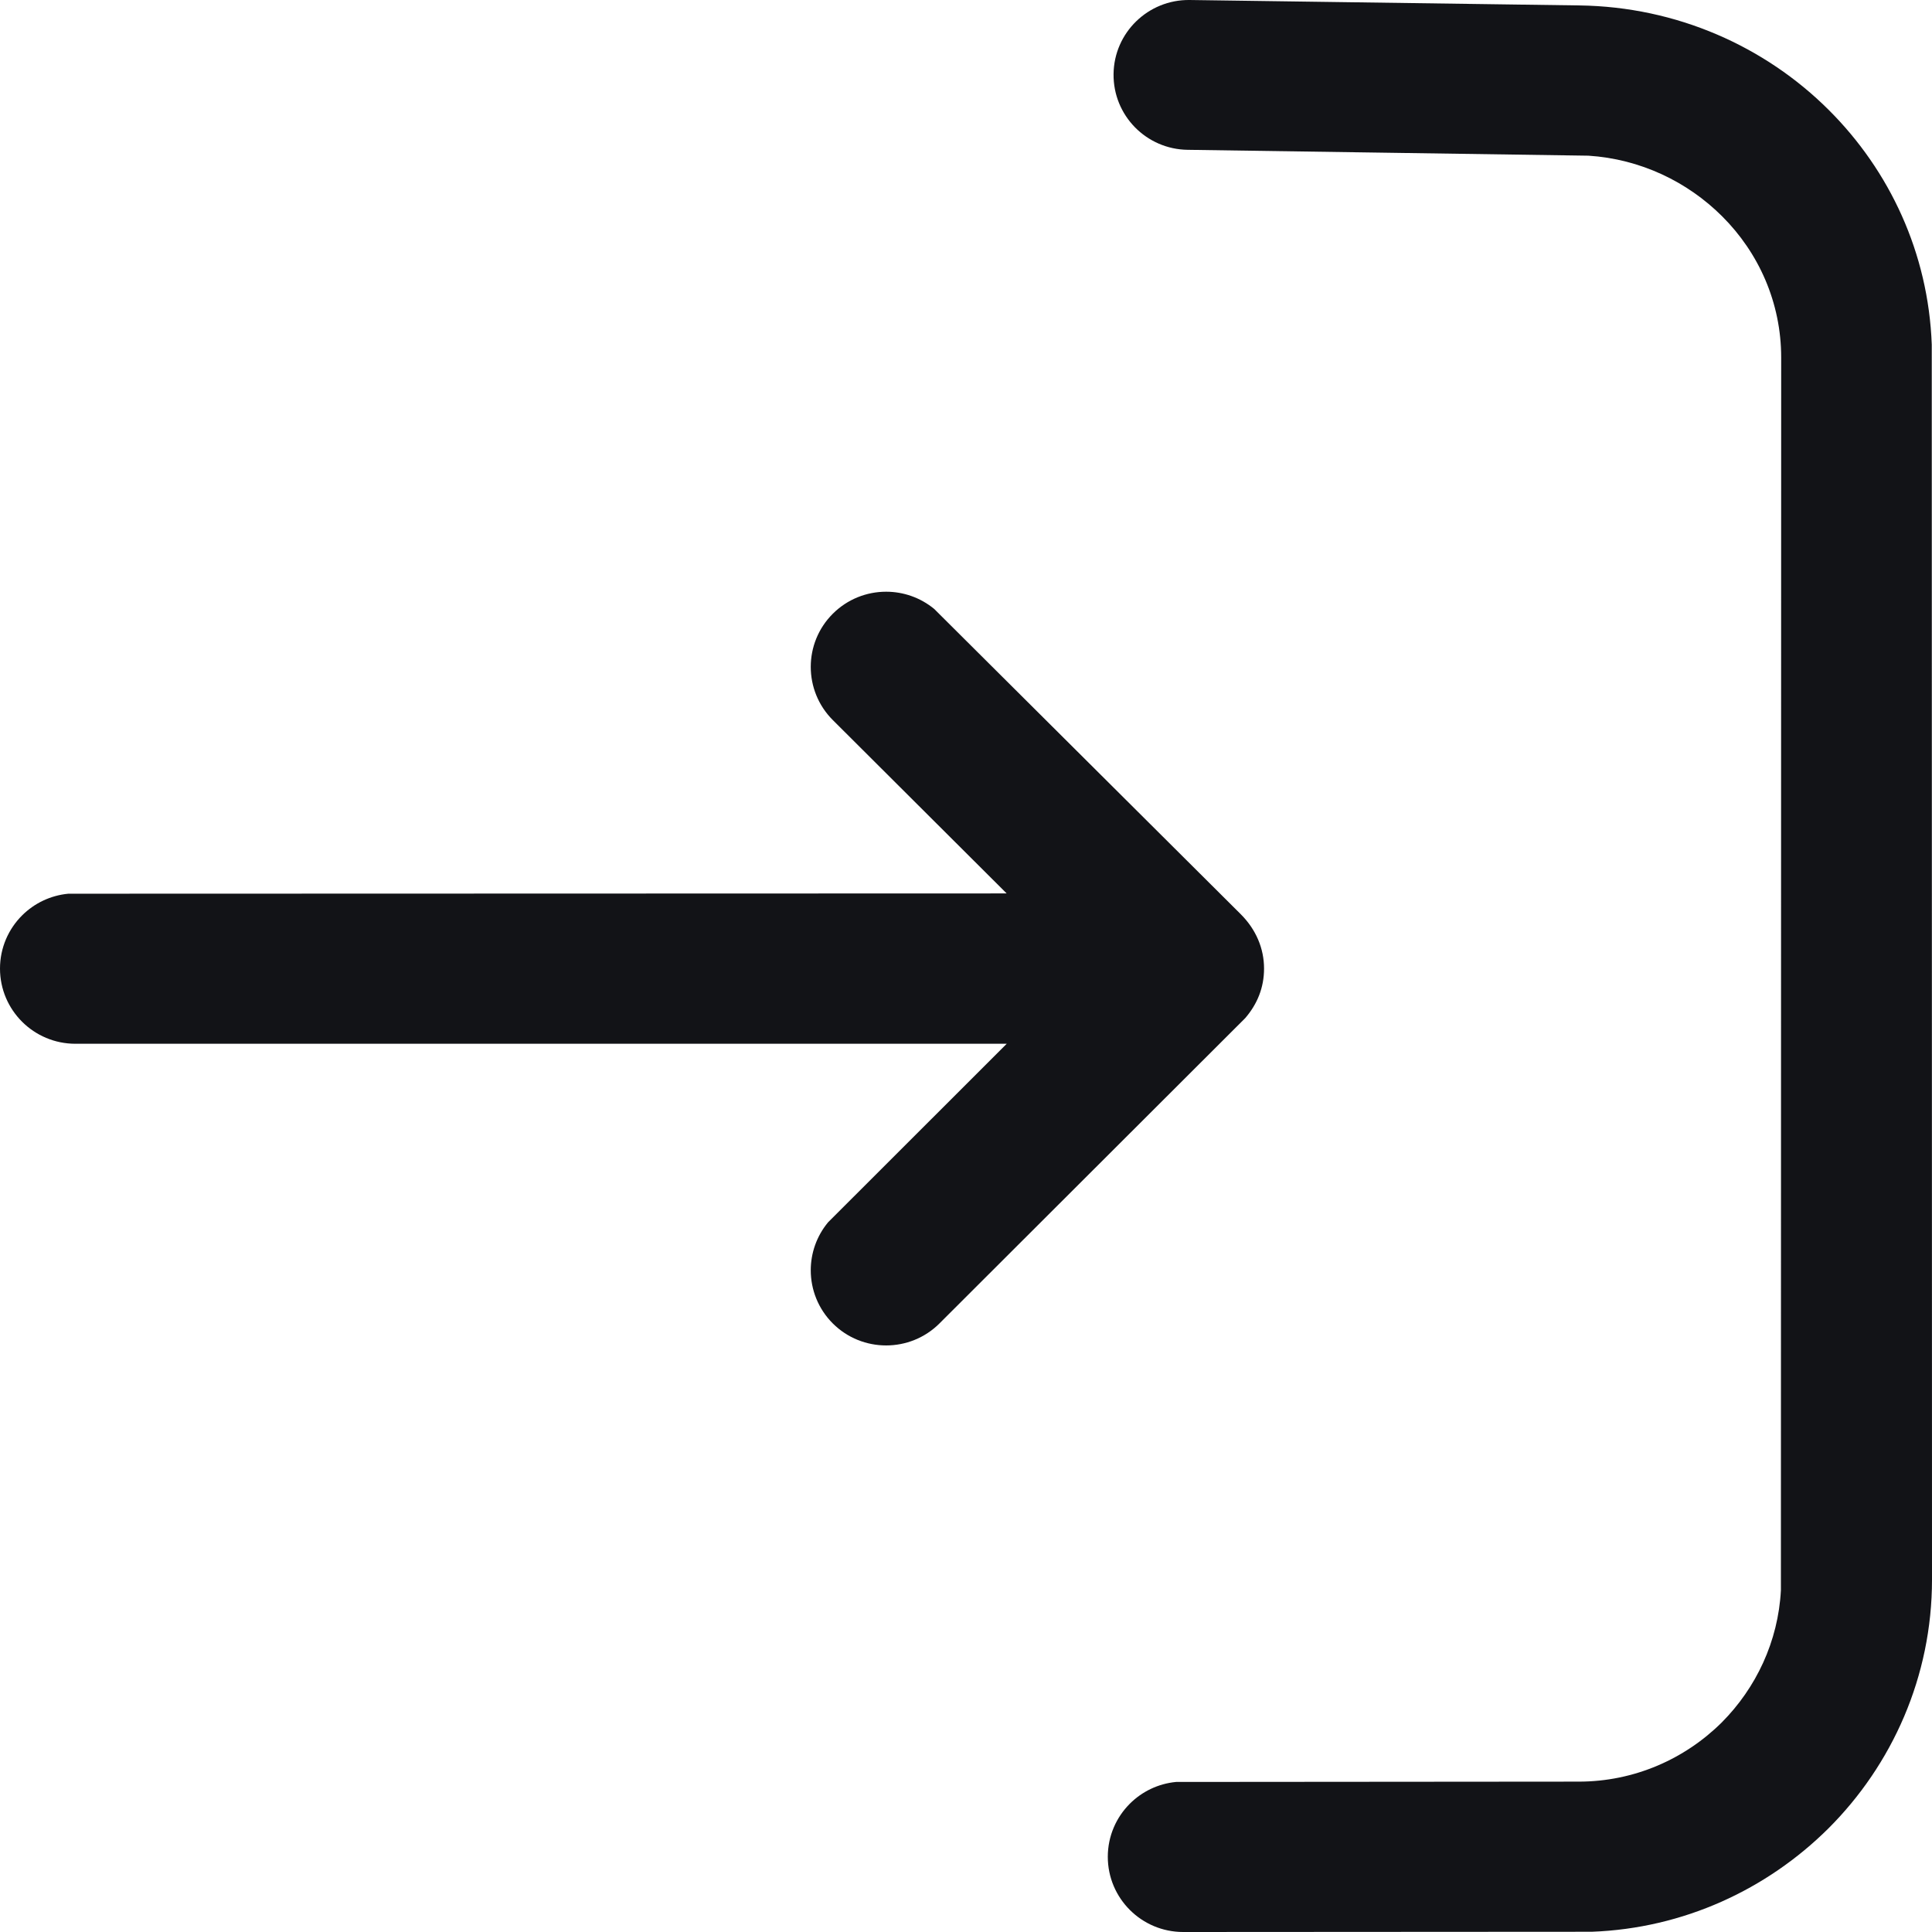 <?xml version="1.0" encoding="UTF-8"?>
<svg width="48px" height="48px" viewBox="0 0 48 48" version="1.1" xmlns="http://www.w3.org/2000/svg" xmlns:xlink="http://www.w3.org/1999/xlink">
    <title>arrow</title>
    <g id="icons" stroke="none" stroke-width="1" fill="none" fill-rule="evenodd">
        <path d="M29.554,0 L39.244,0.135 C41.66,0.169 43.854,1.155 45.435,2.732 C46.947,4.239 47.91,6.286 47.994,8.561 L47.994,8.561 L48,39.246 C48,41.655 47.012,43.845 45.423,45.43 C43.897,46.944 41.828,47.91 39.546,47.994 L39.546,47.994 L29.396,48 C28.879,48 28.411,47.791 28.072,47.453 C27.733,47.115 27.523,46.648 27.523,46.132 C27.523,45.616 27.733,45.149 28.072,44.811 C28.372,44.512 28.774,44.314 29.22,44.272 L29.22,44.272 L39.222,44.264 C40.607,44.264 41.865,43.699 42.778,42.792 C43.628,41.937 44.179,40.783 44.246,39.51 L44.246,39.51 L44.253,8.883 C44.253,7.514 43.692,6.277 42.786,5.374 C41.922,4.512 40.752,3.951 39.466,3.868 L39.466,3.868 L29.509,3.722 C28.994,3.716 28.531,3.502 28.197,3.162 C27.863,2.821 27.66,2.353 27.666,1.839 C27.672,1.325 27.886,0.863 28.228,0.53 C28.57,0.197 29.04,-0.006 29.554,0 L29.554,0 Z M22.016,14.701 C22.44,14.701 22.864,14.844 23.21,15.129 L23.21,15.129 L30.822,22.709 C31.207,23.092 31.405,23.567 31.405,24.064 C31.405,24.539 31.236,24.947 30.938,25.294 L30.938,25.294 L23.34,32.881 C22.975,33.245 22.495,33.427 22.016,33.427 C21.536,33.427 21.056,33.245 20.691,32.881 C20.326,32.516 20.143,32.038 20.143,31.56 C20.143,31.136 20.287,30.713 20.573,30.368 L20.573,30.368 L25.012,25.932 L1.873,25.932 C1.356,25.932 0.888,25.723 0.549,25.385 C0.21,25.047 0,24.58 0,24.064 C0,23.548 0.21,23.081 0.549,22.743 C0.849,22.444 1.251,22.246 1.698,22.204 L1.698,22.204 L25.01,22.197 L20.691,17.89 C20.326,17.525 20.143,17.047 20.143,16.568 C20.143,16.09 20.326,15.612 20.691,15.248 C21.057,14.883 21.536,14.701 22.016,14.701 Z" id="arrow" fill="#121317000"></path>
    </g>
</svg>